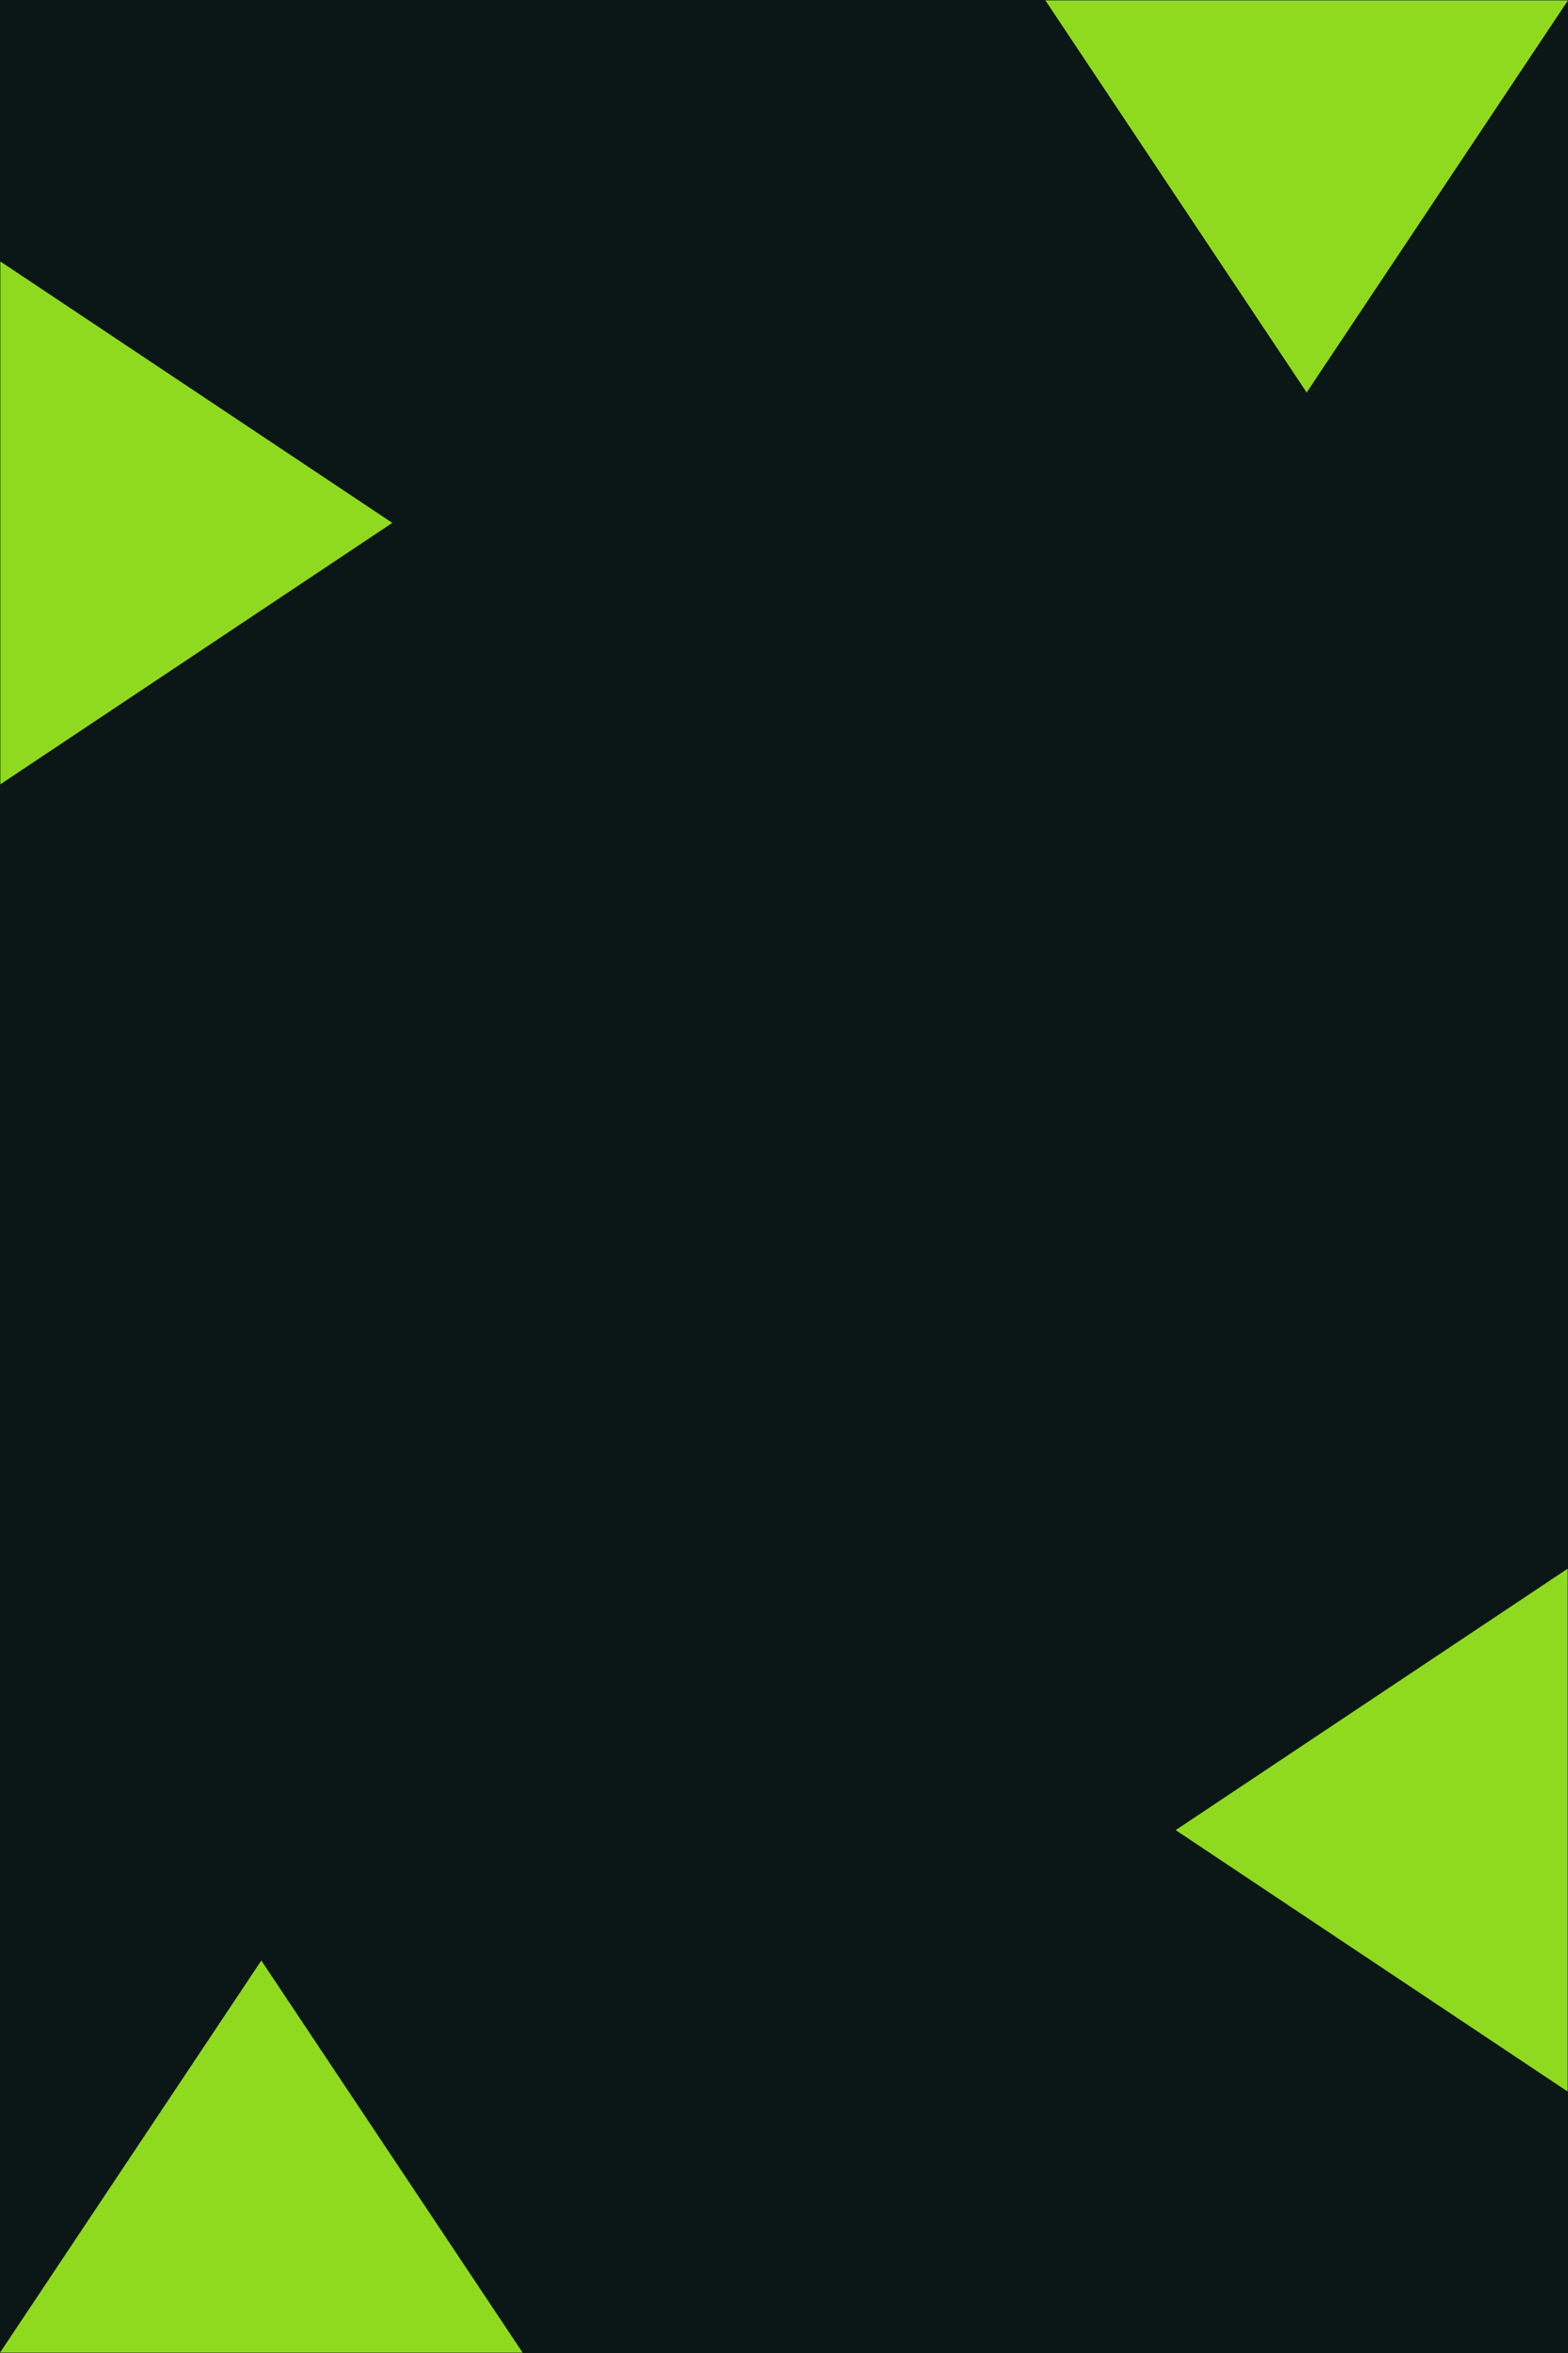 <?xml version="1.0" encoding="UTF-8" standalone="no"?>
<!-- Created with Inkscape (http://www.inkscape.org/) -->

<svg
   xmlns:dc="http://purl.org/dc/elements/1.1/"
   xmlns:cc="http://creativecommons.org/ns#"
   xmlns:rdf="http://www.w3.org/1999/02/22-rdf-syntax-ns#"
   xmlns:svg="http://www.w3.org/2000/svg"
   xmlns="http://www.w3.org/2000/svg"
   xmlns:sodipodi="http://sodipodi.sourceforge.net/DTD/sodipodi-0.dtd"
   xmlns:inkscape="http://www.inkscape.org/namespaces/inkscape"
   width="120"
   height="180"
   viewBox="0 0 120 180"
   id="svg2"
   version="1.1"
   inkscape:version="0.91 r13725"
   inkscape:export-filename="/home/trix/Pulpit/Treecard.svg"
   inkscape:export-xdpi="90"
   inkscape:export-ydpi="90"
   sodipodi:docname="front.svg">
  <rect x="0" y="0" width="120" height="180" fill="#808080" stroke="none"/>
  <defs
     id="defs4" />
  <sodipodi:namedview
     id="base"
     pagecolor="#ffffff"
     bordercolor="#666666"
     borderopacity="1.0"
     inkscape:pageopacity="0.0"
     inkscape:pageshadow="2"
     inkscape:zoom="2.8284271"
     inkscape:cx="0.11402238"
     inkscape:cy="74.824932"
     inkscape:document-units="px"
     inkscape:current-layer="layer1"
     showgrid="false"
     units="px"
     inkscape:window-width="1920"
     inkscape:window-height="1025"
     inkscape:window-x="0"
     inkscape:window-y="0"
     inkscape:window-maximized="1"
     showborder="false" />
  <g
     inkscape:label="Layer 1"
     inkscape:groupmode="layer"
     id="layer1"
     transform="translate(0,-872.362)">
    <rect
       style="fill:#f0f0ee;fill-opacity:1"
       id="rect4138"
       width="120"
       height="180"
       x="0"
       y="872.555" />
    <rect
       style="opacity:1;fill:#0b1616;fill-opacity:1;stroke:none;stroke-width:0;stroke-miterlimit:4;stroke-dasharray:none;stroke-opacity:1"
       id="rect4742"
       width="120"
       height="180"
       x="0"
       y="872.362" />
    <path
       style="opacity:1;fill:#0b1616;fill-opacity:1;stroke:none;stroke-width:0;stroke-miterlimit:4;stroke-dasharray:none;stroke-opacity:1"
       d=""
       id="path4919"
       inkscape:connector-curvature="0"
       transform="translate(0,872.362)" />
    <path
       style="opacity:1;fill:#0b1616;fill-opacity:1;stroke:none;stroke-width:0;stroke-miterlimit:4;stroke-dasharray:none;stroke-opacity:1"
       d=""
       id="path4927"
       inkscape:connector-curvature="0"
       transform="translate(0,872.362)" />
    <path
       sodipodi:type="star"
       style="opacity:1;fill:#8fda1f;fill-opacity:1;stroke:none;stroke-width:0;stroke-miterlimit:4;stroke-dasharray:none;stroke-opacity:1"
       id="path4357"
       sodipodi:sides="3"
       sodipodi:cx="19.999996"
       sodipodi:cy="1040.8152"
       sodipodi:r1="23.094011"
       sodipodi:r2="11.547005"
       sodipodi:arg1="0.52359878"
       sodipodi:arg2="1.5707963"
       inkscape:flatsided="false"
       inkscape:rounded="0"
       inkscape:randomized="0"
       d="m 40,1052.362 -20,0 -20,0 L 10,1035.042 l 10,-17.32 10,17.32 z"
       inkscape:transform-center-y="-4.9999846"
       transform="matrix(1,0,0,0.866,0,140.99)" />
    <path
       transform="matrix(1,0,0,-0.866,80,1783.735)"
       inkscape:transform-center-y="4.9999583"
       d="m 40,1052.362 -20,0 -20,0 L 10,1035.042 l 10,-17.32 10,17.32 z"
       inkscape:randomized="0"
       inkscape:rounded="0"
       inkscape:flatsided="false"
       sodipodi:arg2="1.5707963"
       sodipodi:arg1="0.52359878"
       sodipodi:r2="11.547005"
       sodipodi:r1="23.094011"
       sodipodi:cy="1040.8152"
       sodipodi:cx="19.999996"
       sodipodi:sides="3"
       id="path4359"
       style="opacity:1;fill:#8fda1f;fill-opacity:1;stroke:none;stroke-width:0;stroke-miterlimit:4;stroke-dasharray:none;stroke-opacity:1"
       sodipodi:type="star" />
    <path
       sodipodi:type="star"
       style="opacity:1;fill:#8fda1f;fill-opacity:1;stroke:none;stroke-width:0;stroke-miterlimit:4;stroke-dasharray:none;stroke-opacity:1"
       id="path4380"
       sodipodi:sides="3"
       sodipodi:cx="19.999996"
       sodipodi:cy="1040.8152"
       sodipodi:r1="23.094011"
       sodipodi:r2="11.547005"
       sodipodi:arg1="0.52359878"
       sodipodi:arg2="1.5707963"
       inkscape:flatsided="false"
       inkscape:rounded="0"
       inkscape:randomized="0"
       d="m 40,1052.362 -20,0 -20,0 L 10,1035.042 l 10,-17.32 10,17.32 z"
       transform="matrix(0,1,0.866,0,-791.372,992.362)"
       inkscape:transform-center-x="4.9999615" />
    <path
       inkscape:transform-center-x="-4.9999582"
       transform="matrix(0,1,-0.866,0,911.372,892.362)"
       d="m 40,1052.362 -20,0 -20,0 L 10,1035.042 l 10,-17.32 10,17.32 z"
       inkscape:randomized="0"
       inkscape:rounded="0"
       inkscape:flatsided="false"
       sodipodi:arg2="1.5707963"
       sodipodi:arg1="0.52359878"
       sodipodi:r2="11.547005"
       sodipodi:r1="23.094011"
       sodipodi:cy="1040.8152"
       sodipodi:cx="19.999996"
       sodipodi:sides="3"
       id="path4382"
       style="opacity:1;fill:#8fda1f;fill-opacity:1;stroke:none;stroke-width:0;stroke-miterlimit:4;stroke-dasharray:none;stroke-opacity:1"
       sodipodi:type="star" />
  </g>
</svg>

